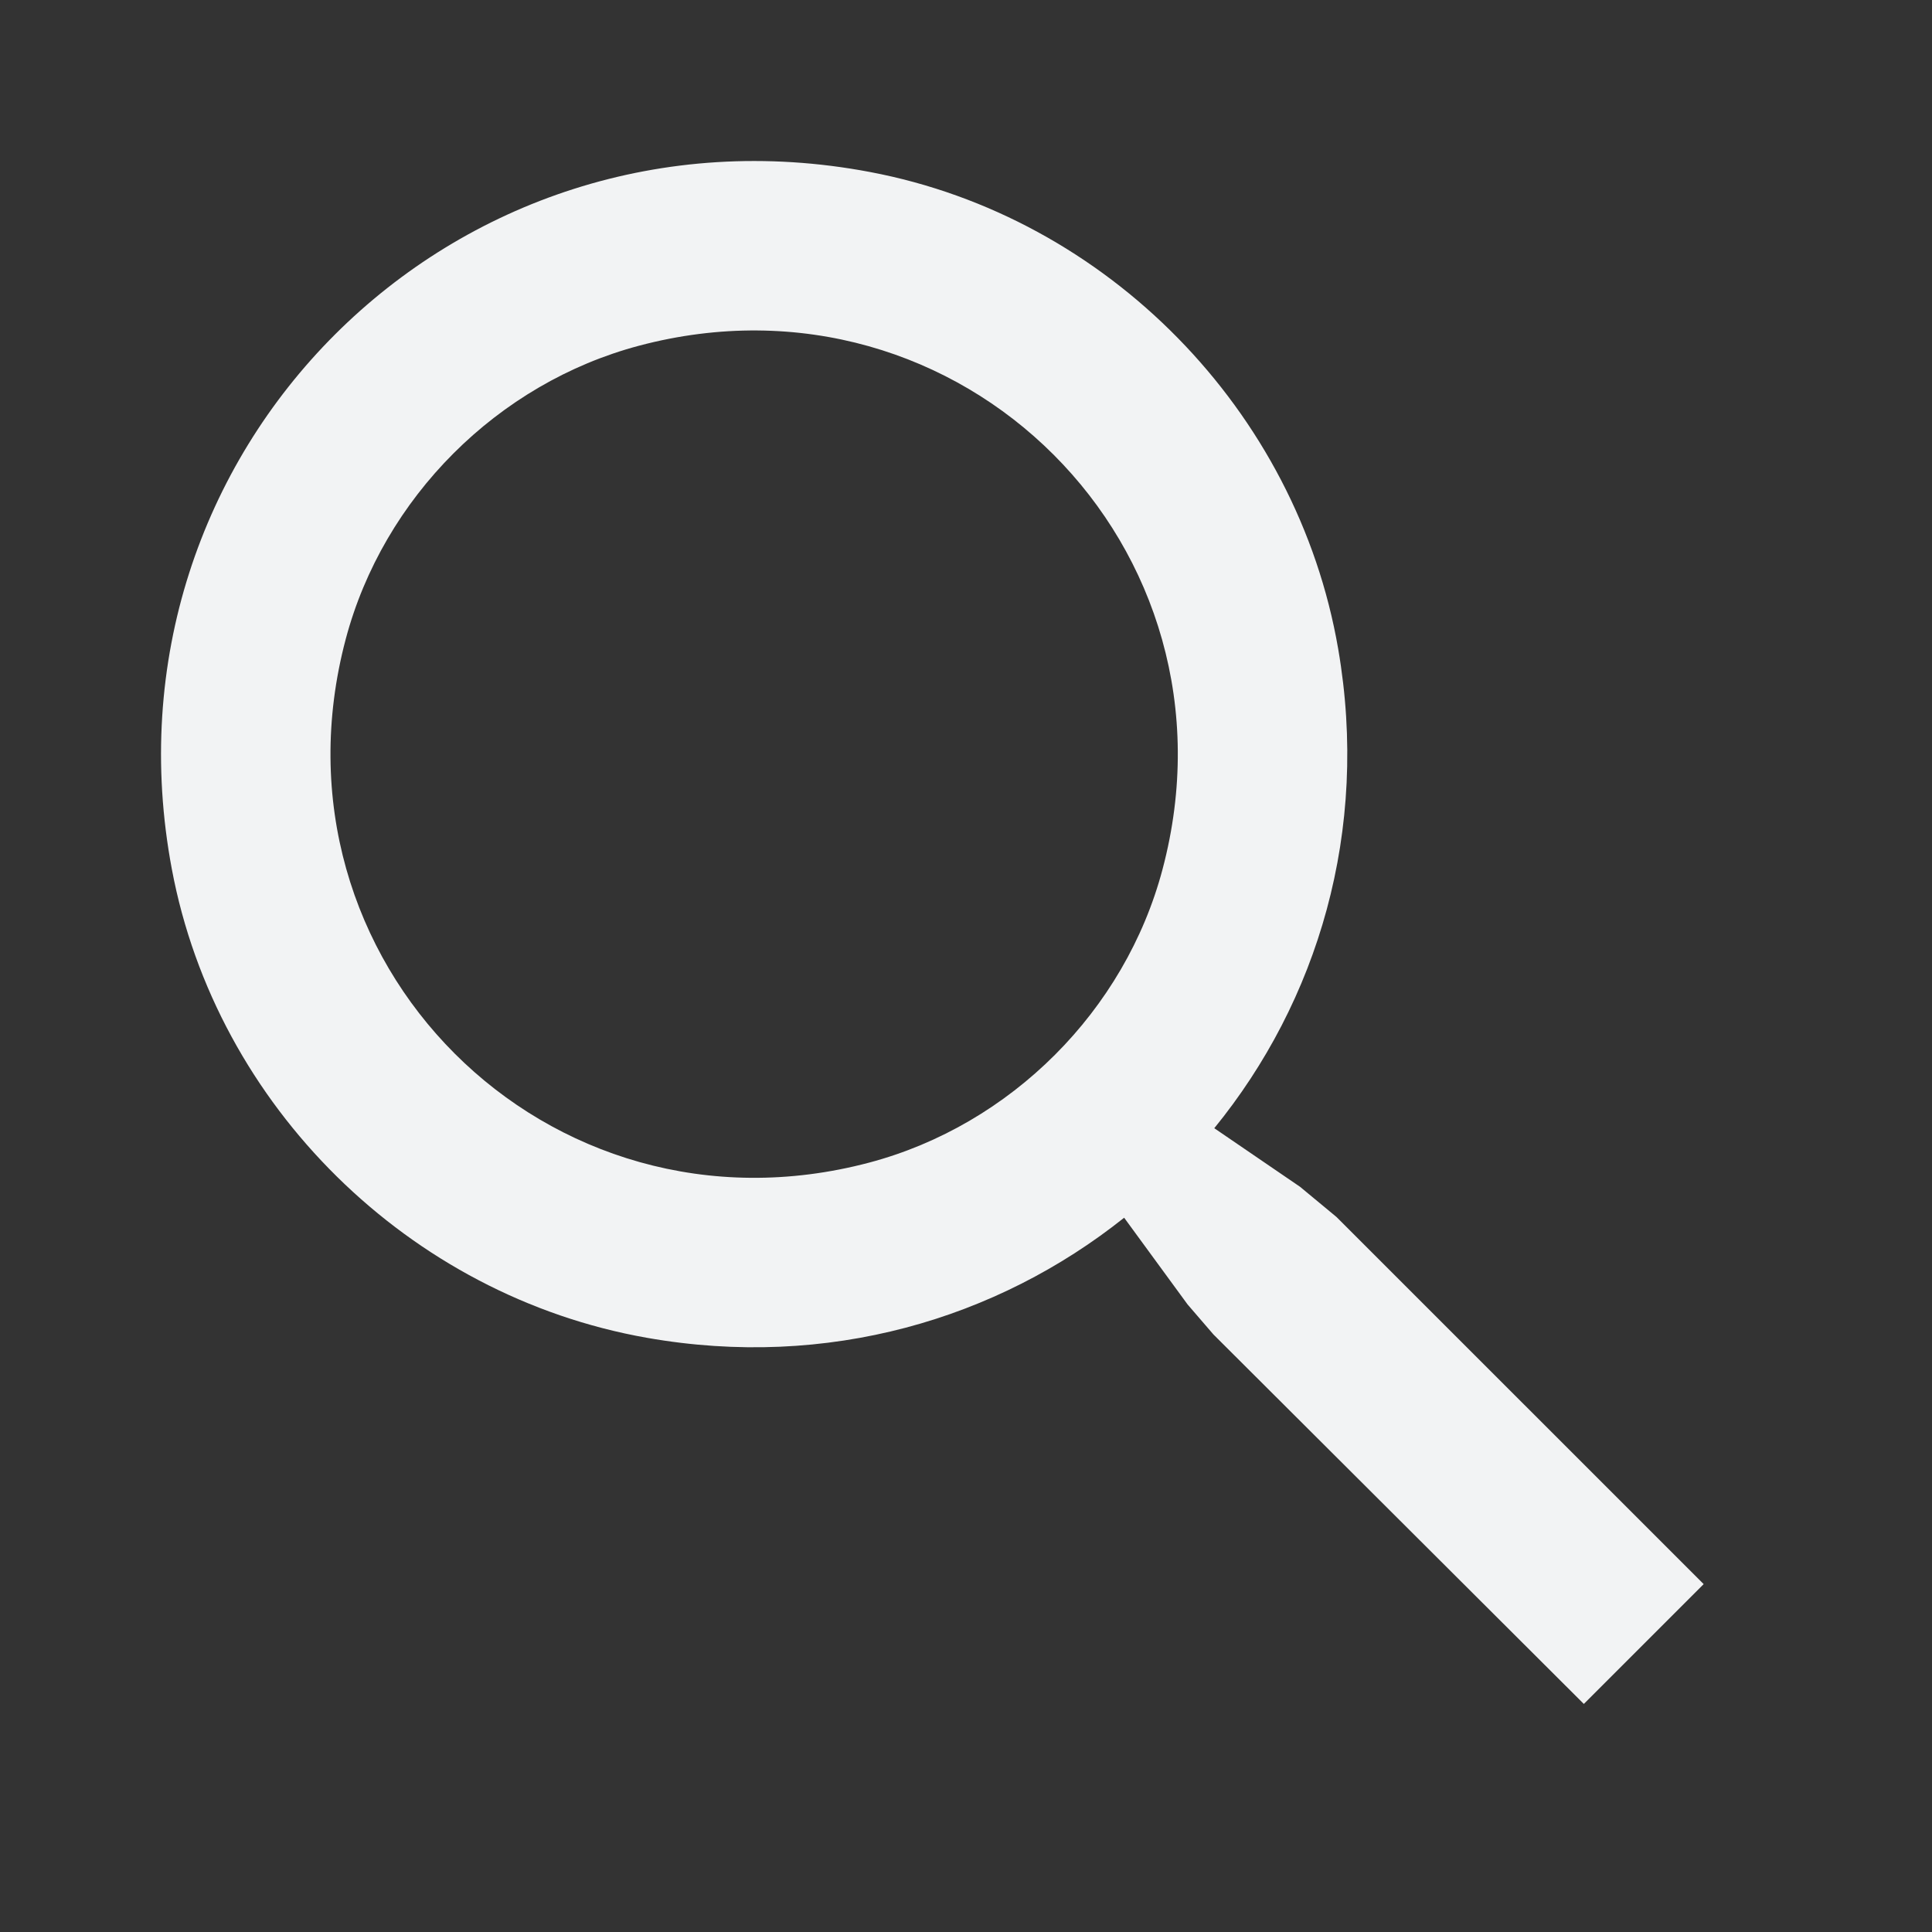 <svg xmlns="http://www.w3.org/2000/svg" width="48" height="48" viewBox="0 0 48 48">
    <rect x="0" y="0" width="48" height="48" fill="#333333" stroke="none"/>
    <path fill="#F2F3F4" fill-rule="evenodd" d="M4.27 21.597C2.32 11.23 11.243 2.311 21.613 4.273c5.9 1.114 10.615 5.93 11.634 11.849.781 4.528-.511 8.758-3.08 11.91l.006.001 2.127 1.453.905.75 9.122 9.121-2.977 2.977-9.202-9.179-.642-.745-1.577-2.156c-3.156 2.514-7.358 3.777-11.859 2.983-5.9-1.04-10.694-5.753-11.8-11.64zm24.613 0c2.124-8-5.006-15.13-13.006-13.008-3.514.933-6.354 3.775-7.287 7.288-2.124 8 5.007 15.129 13.007 13.007 3.513-.933 6.355-3.773 7.286-7.287z"/>
</svg>
